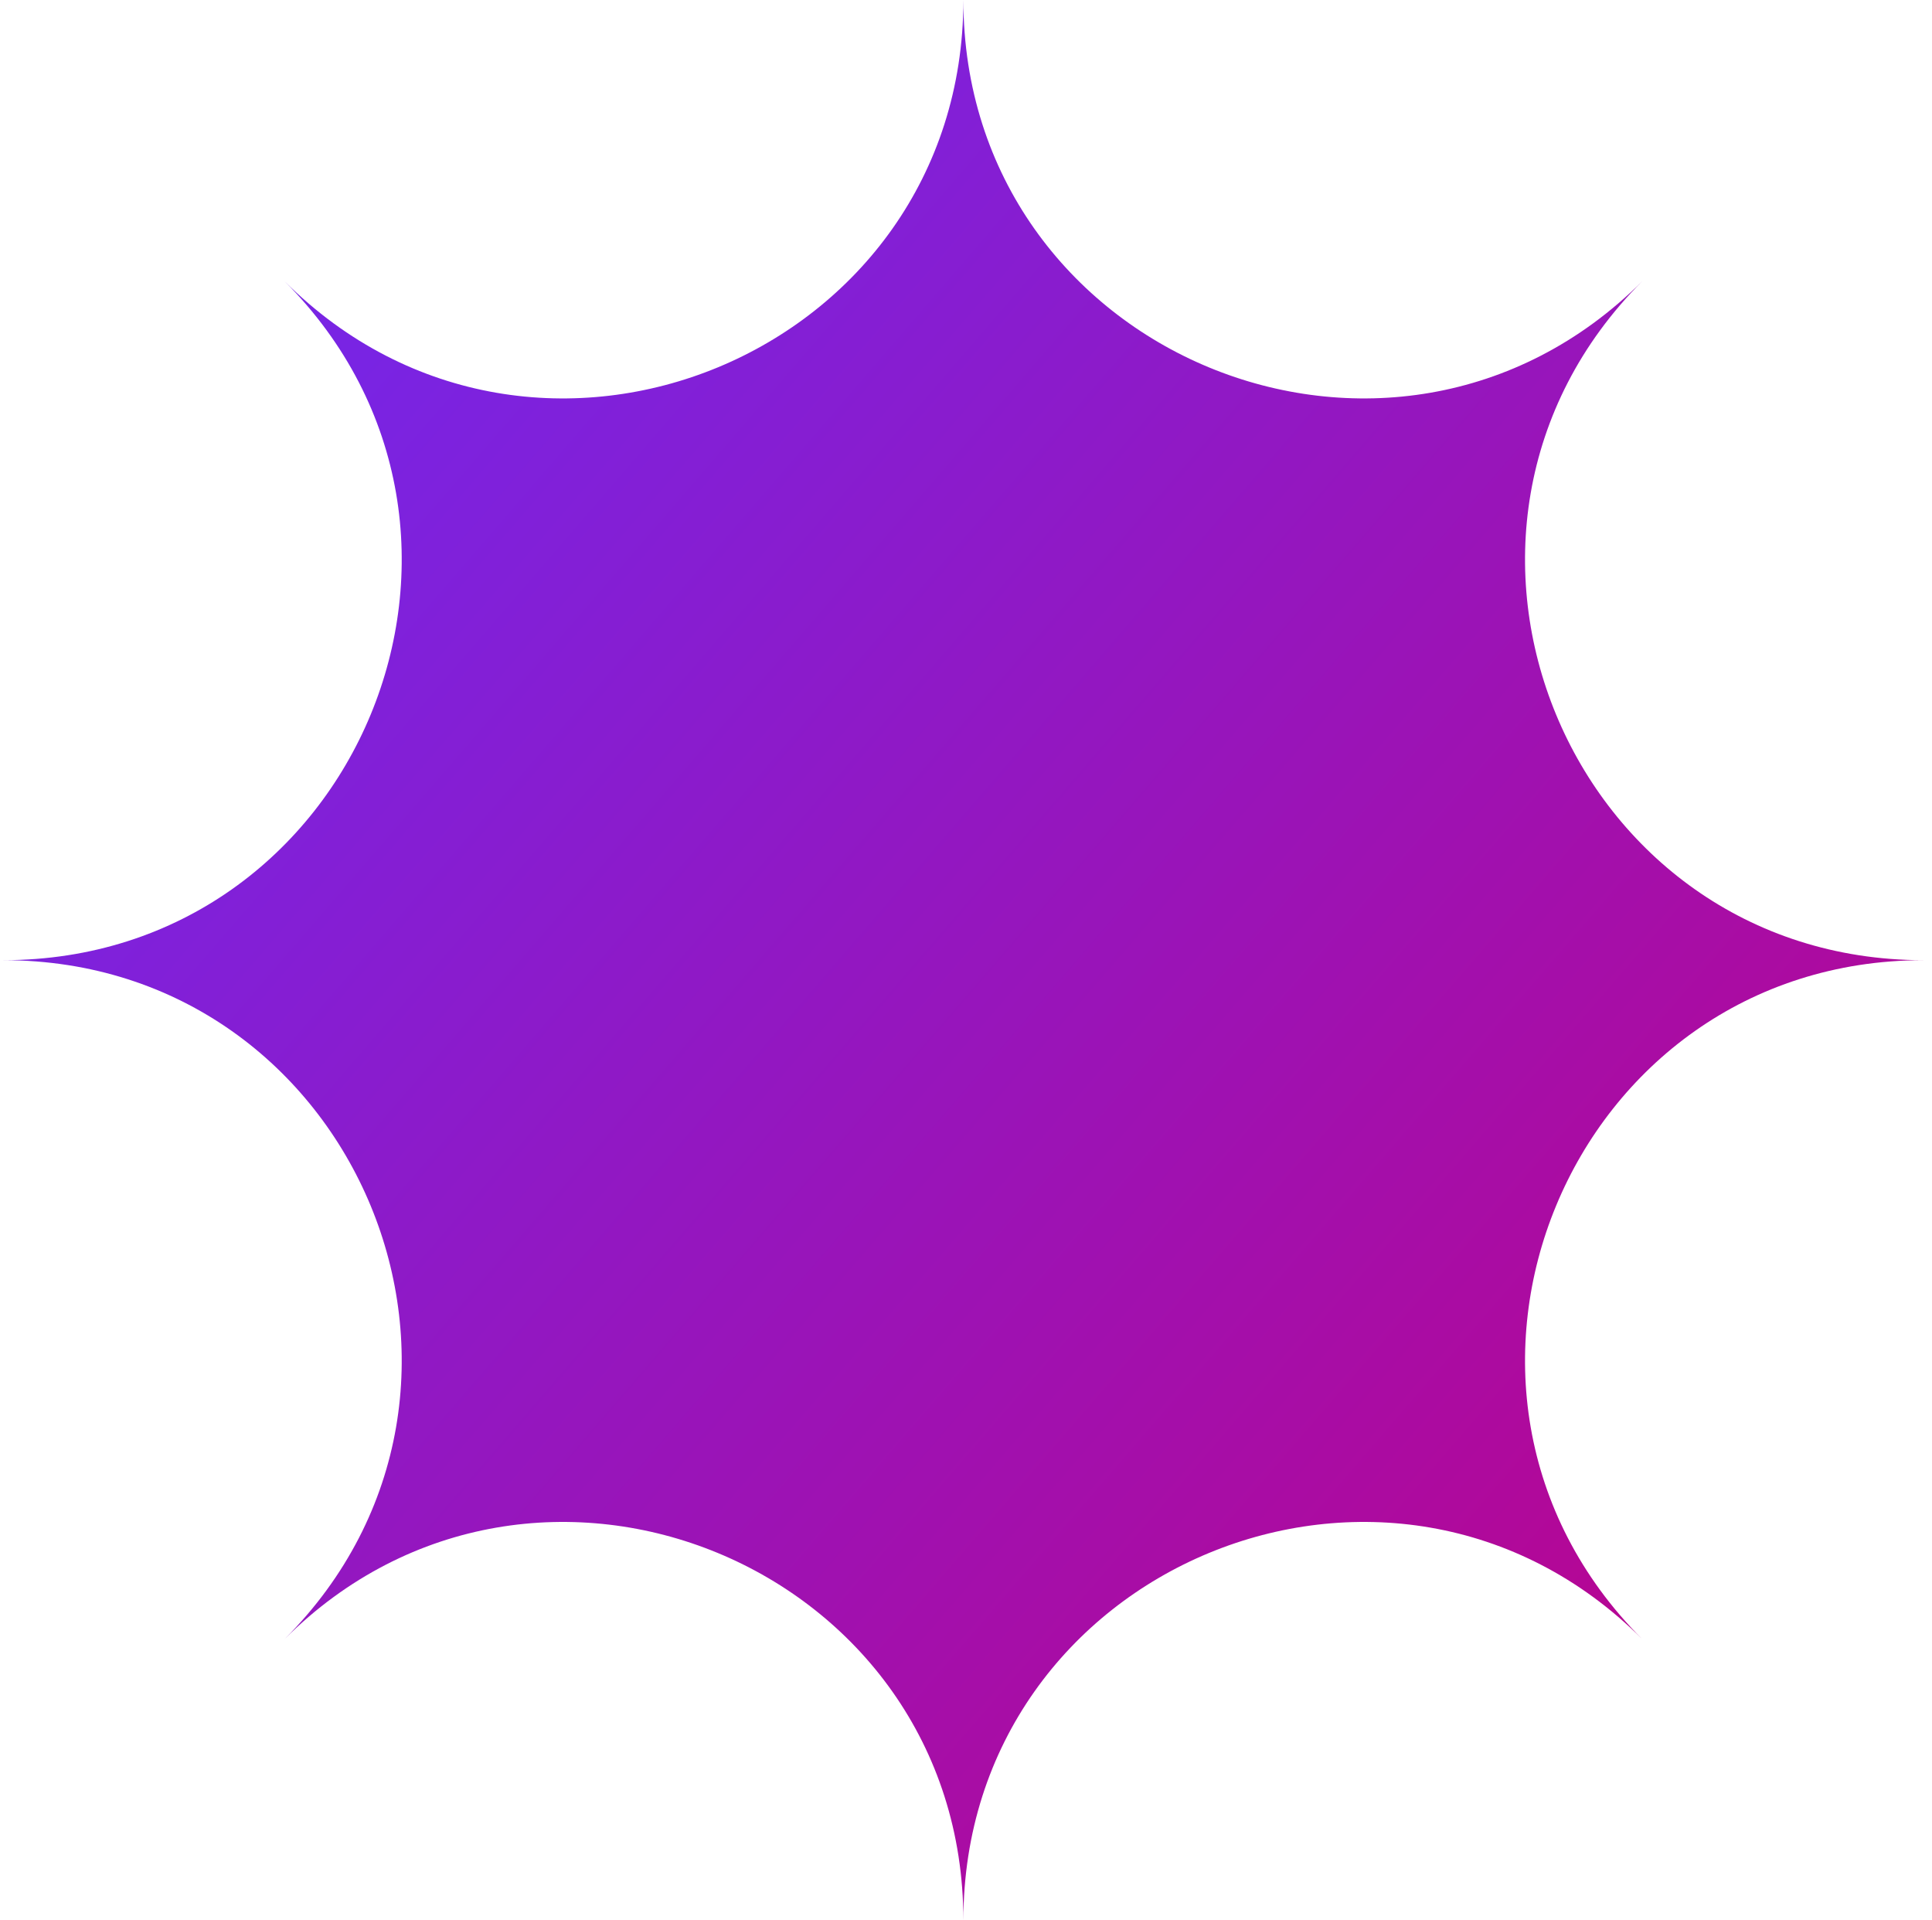 <svg width="161" height="160" viewBox="0 0 161 160" fill="none" xmlns="http://www.w3.org/2000/svg">
<path d="M80.282 0C80.293 29.515 115.972 44.294 136.851 23.432C115.988 44.309 130.768 79.989 160.282 80C130.768 80.011 115.988 115.691 136.851 136.569C115.972 115.707 80.293 130.486 80.282 160C80.271 130.486 44.591 115.707 23.713 136.569C44.575 115.691 29.796 80.011 0.282 80C29.796 79.989 44.575 44.309 23.713 23.432C44.591 44.294 80.271 29.515 80.282 0Z" fill="url(#paint0_linear_62_81)"/>
<defs>
<linearGradient id="paint0_linear_62_81" x1="0.282" y1="10.983" x2="160.282" y2="149.017" gradientUnits="userSpaceOnUse">
<stop offset="0.166" stop-color="#7924E3"/>
<stop offset="0.949" stop-color="#BC038B"/>
</linearGradient>
</defs>
</svg>
